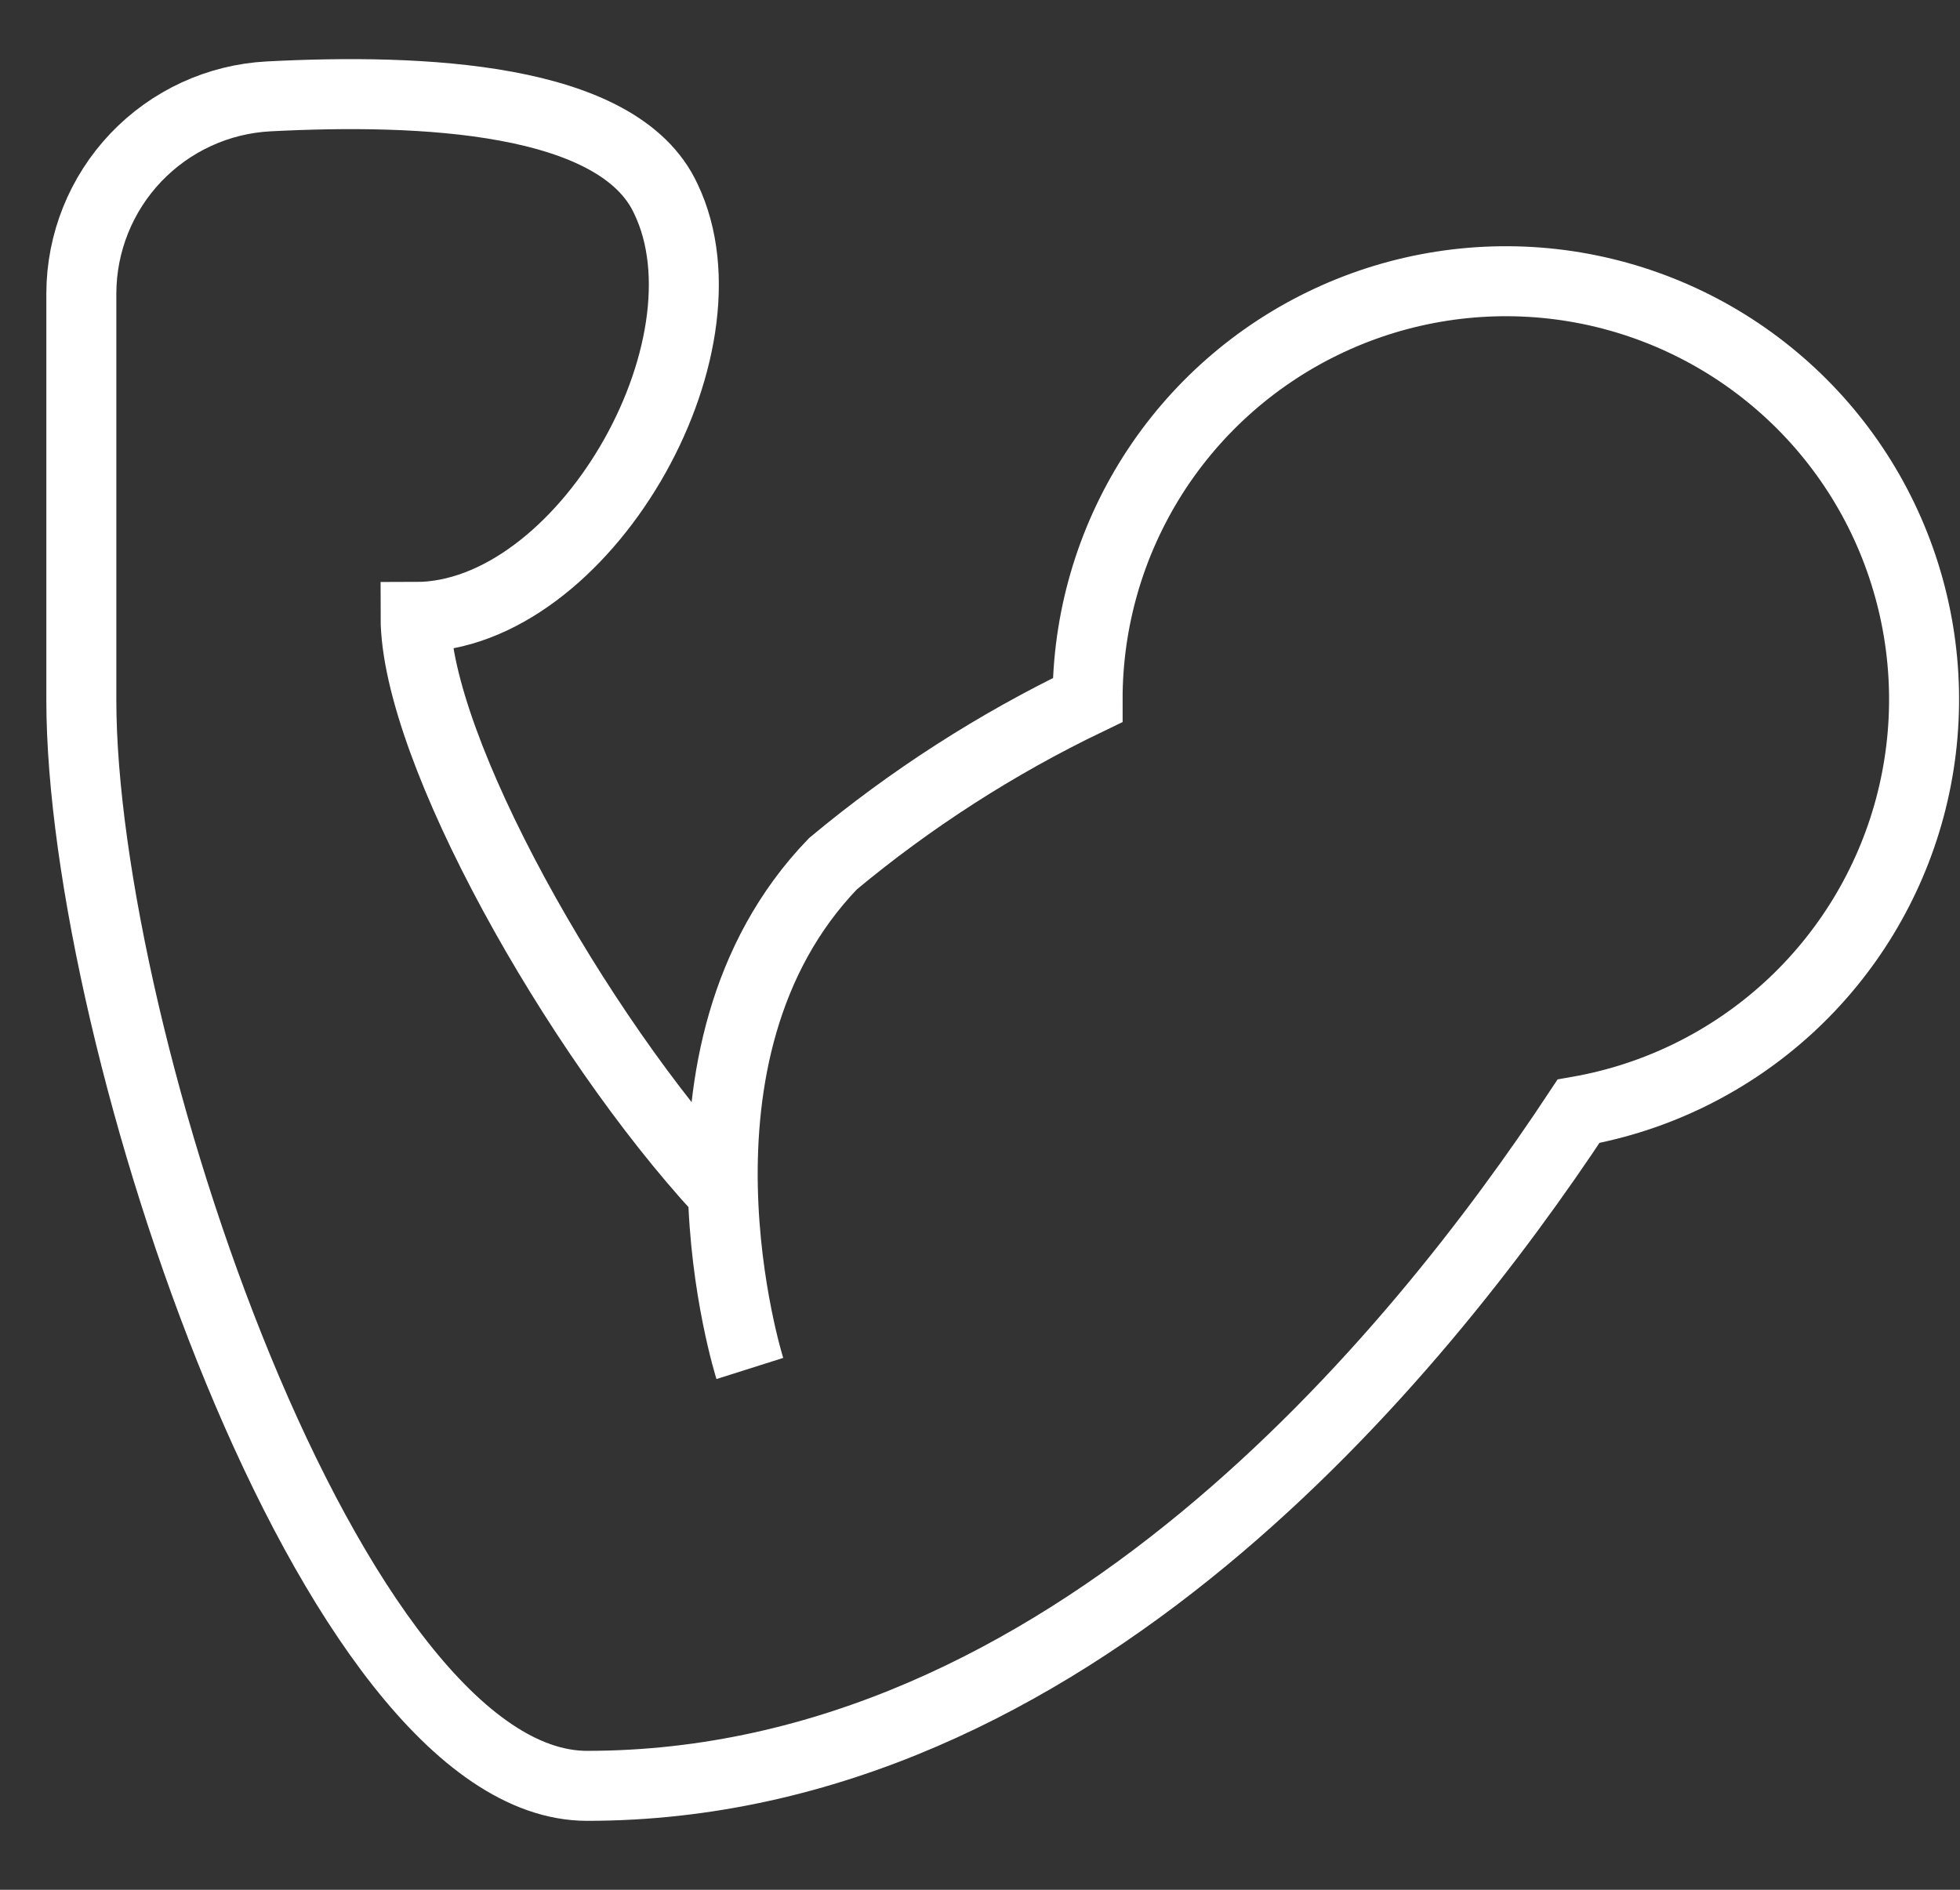<svg width="28" height="27" viewBox="0 0 28 27" fill="none" xmlns="http://www.w3.org/2000/svg">
<rect x="0" y="0" width="28" height="27" fill="#333333" stroke="none"/>
<path d="M10.712 19.552C10.712 19.552 9.287 15.052 11.9 12.34C13.012 11.414 14.233 10.629 15.537 10.002C15.535 8.864 15.858 7.75 16.468 6.789C17.078 5.829 17.95 5.063 18.981 4.581C20.011 4.099 21.158 3.921 22.286 4.068C23.415 4.216 24.477 4.682 25.349 5.413C26.221 6.143 26.867 7.108 27.209 8.193C27.552 9.278 27.578 10.438 27.284 11.537C26.99 12.636 26.388 13.629 25.55 14.397C24.711 15.166 23.67 15.68 22.55 15.877C20.262 19.34 15.262 25.515 8.387 25.515C4.737 25.515 1.162 14.84 1.162 10.002V4.19C1.164 3.468 1.443 2.774 1.94 2.251C2.438 1.728 3.116 1.415 3.837 1.377C6 1.265 8.837 1.377 9.512 2.84C10.537 4.977 8.325 8.815 5.937 8.815C5.937 10.69 8.225 14.765 10.3 17.015" stroke="white" stroke-miterlimit="10"/>
</svg>
